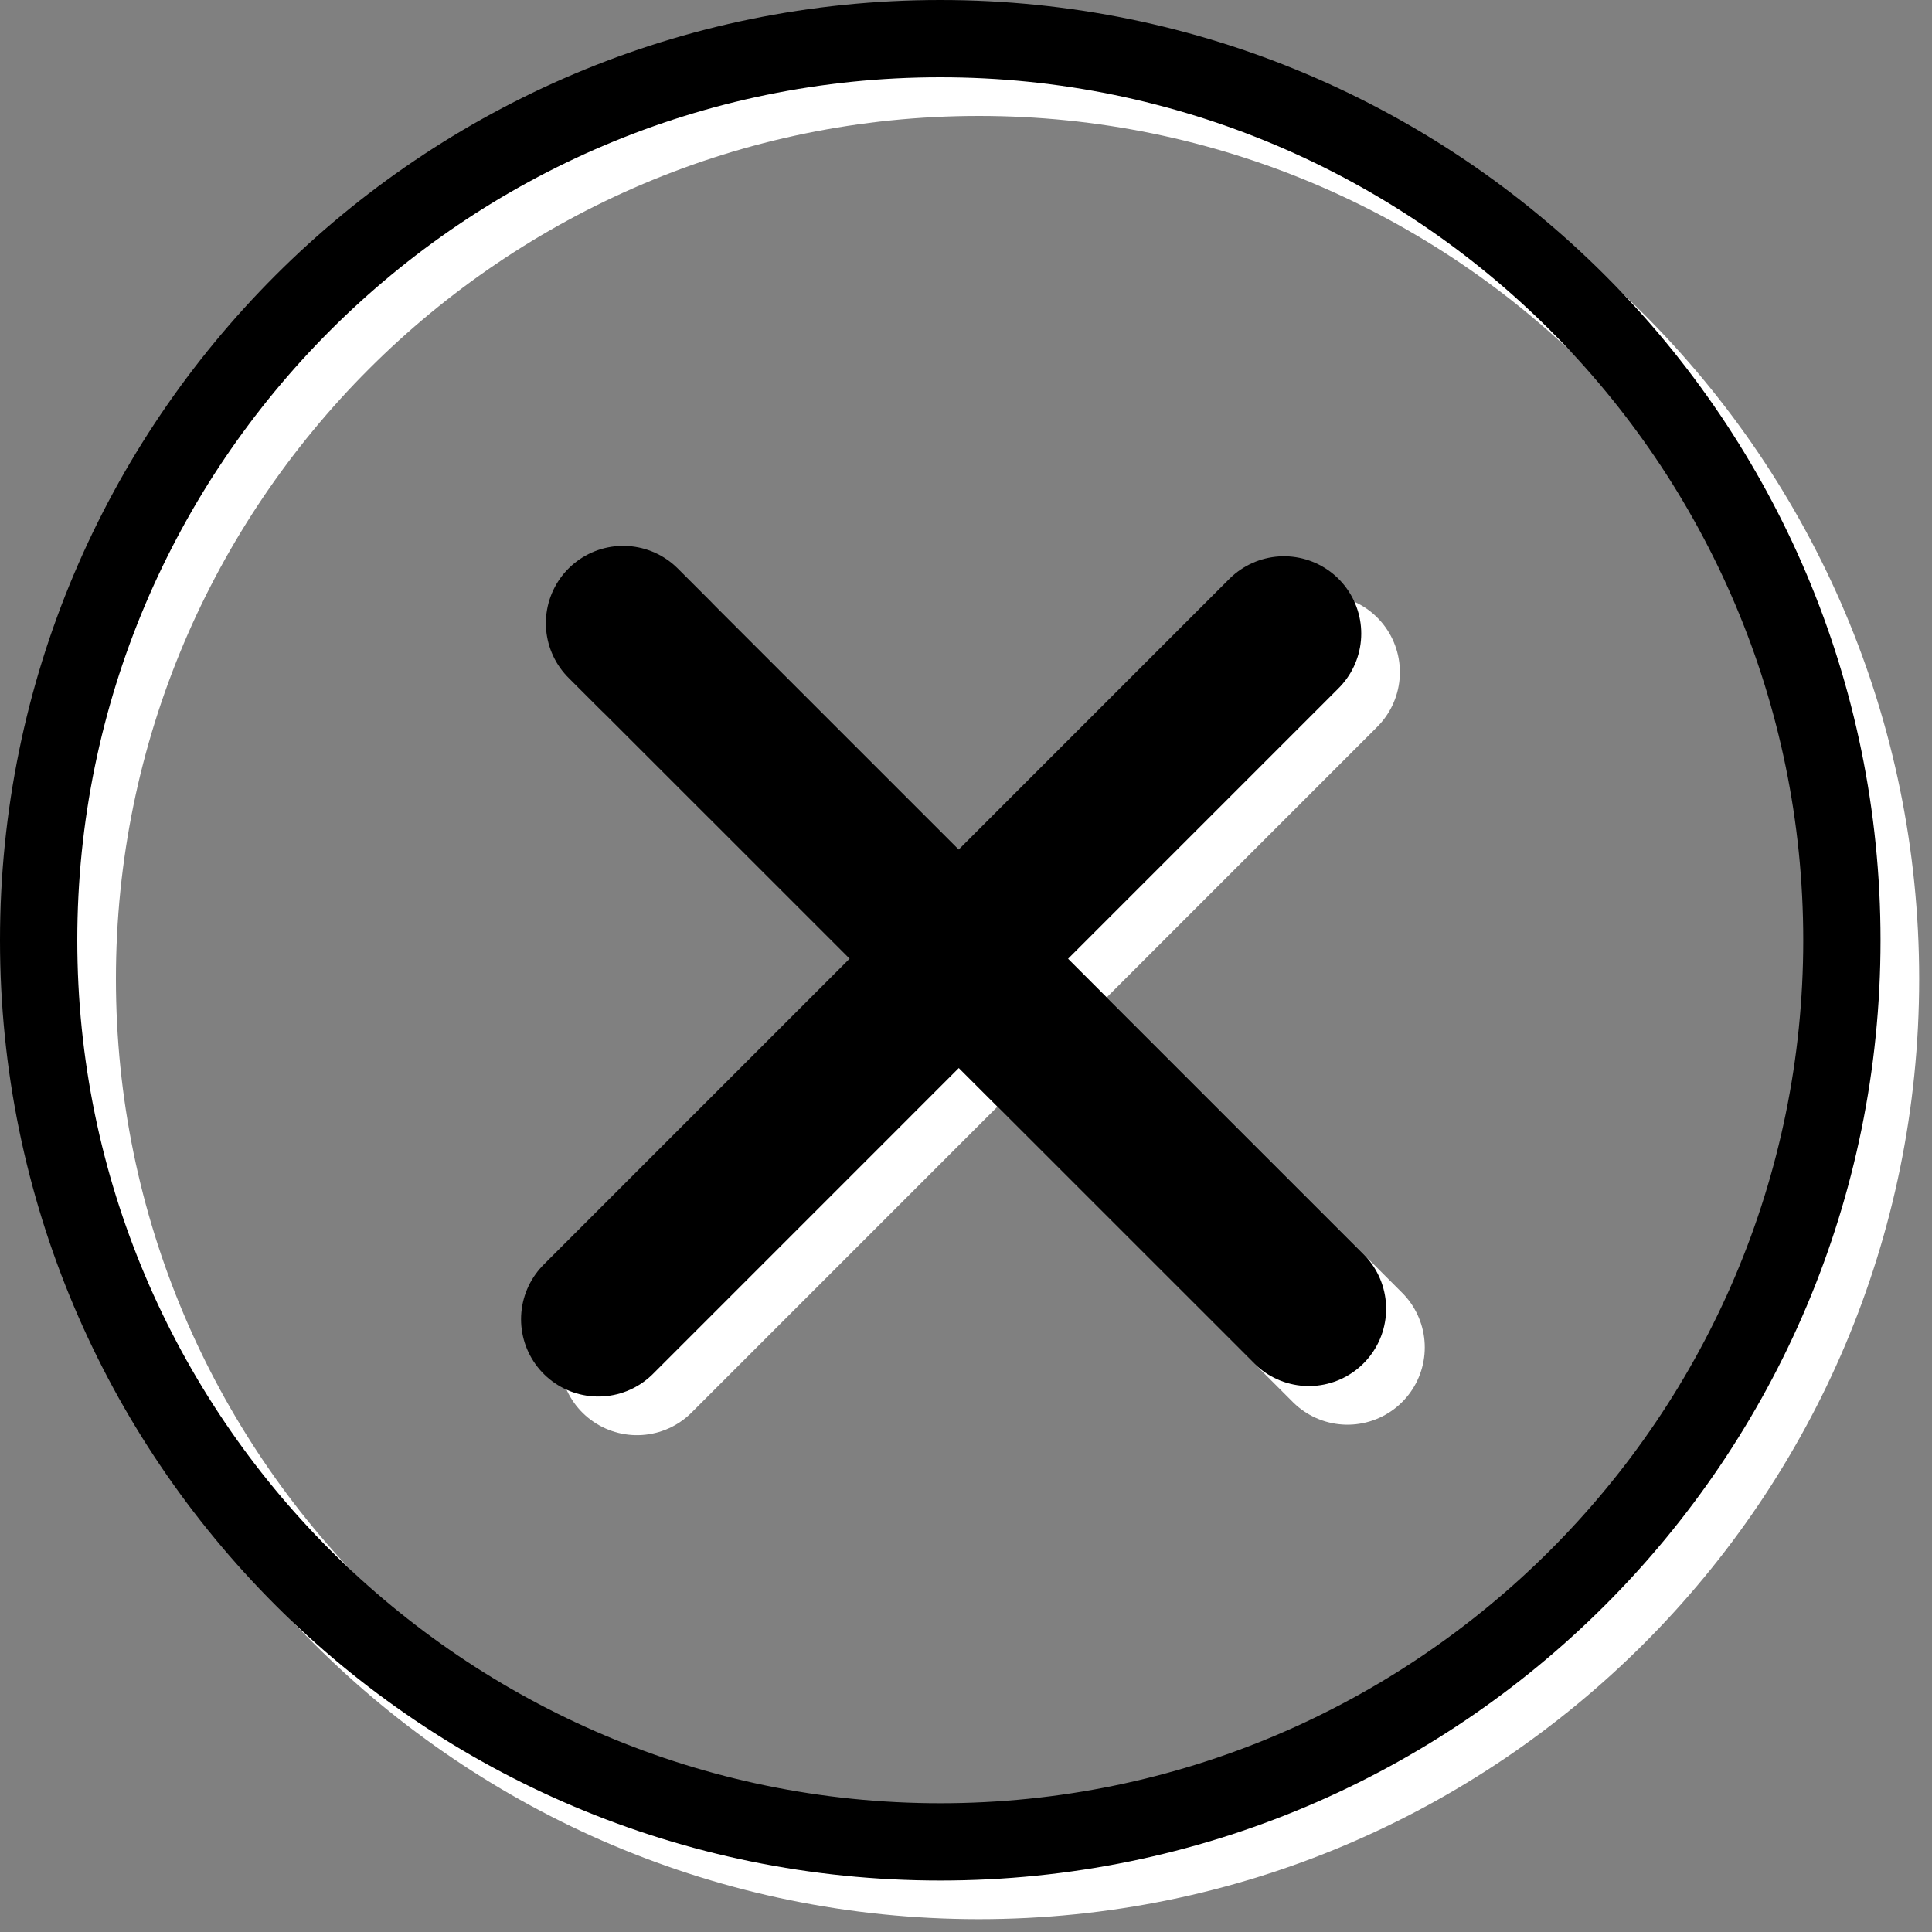 <?xml version="1.0" encoding="utf-8"?>
<!-- Generator: Adobe Illustrator 16.0.0, SVG Export Plug-In . SVG Version: 6.00 Build 0)  -->
<!DOCTYPE svg PUBLIC "-//W3C//DTD SVG 1.1//EN" "http://www.w3.org/Graphics/SVG/1.1/DTD/svg11.dtd">
<svg version="1.1" xmlns="http://www.w3.org/2000/svg" xmlns:xlink="http://www.w3.org/1999/xlink" x="0px" y="0px" width="100%"
	 height="100%" viewBox="0 0 50 50" enable-background="new 0 0 50 50" xml:space="preserve">
<rect x="0" y="0" width="50" height="50" fill="#808080" stroke="none"/>
<g id="White">
	<g>
		<path fill="#FFFFFF" d="M25.334,3c12.315,0,22.334,10.019,22.334,22.334c0,12.315-10.019,22.334-22.334,22.334
			C13.019,47.668,3,37.649,3,25.334C3,13.019,13.019,3,25.334,3 M25.334,1C11.895,1,1,11.895,1,25.334s10.895,24.334,24.334,24.334
			s24.334-10.895,24.334-24.334S38.773,1,25.334,1L25.334,1z"/>
	</g>
	
		<line fill="none" stroke="#FFFFFF" stroke-width="4" stroke-linecap="round" stroke-miterlimit="10" x1="16.485" y1="35.142" x2="34.229" y2="17.396"/>
	
		<line fill="none" stroke="#FFFFFF" stroke-width="4" stroke-linecap="round" stroke-miterlimit="10" x1="17.127" y1="17.127" x2="34.873" y2="34.871"/>
</g>
<g id="Black">
	<g>
		<path d="M24.334,2c12.315,0,22.334,10.019,22.334,22.334c0,12.315-10.019,22.334-22.334,22.334C12.019,46.668,2,36.649,2,24.334
			C2,12.019,12.019,2,24.334,2 M24.334,0C10.895,0,0,10.895,0,24.334s10.895,24.334,24.334,24.334s24.334-10.895,24.334-24.334
			S37.773,0,24.334,0L24.334,0z"/>
	</g>
	
		<line fill="none" stroke="#000000" stroke-width="4" stroke-linecap="round" stroke-miterlimit="10" x1="15.485" y1="34.142" x2="33.229" y2="16.396"/>
	
		<line fill="none" stroke="#000000" stroke-width="4" stroke-linecap="round" stroke-miterlimit="10" x1="16.127" y1="16.127" x2="33.873" y2="33.871"/>
</g>
</svg>
